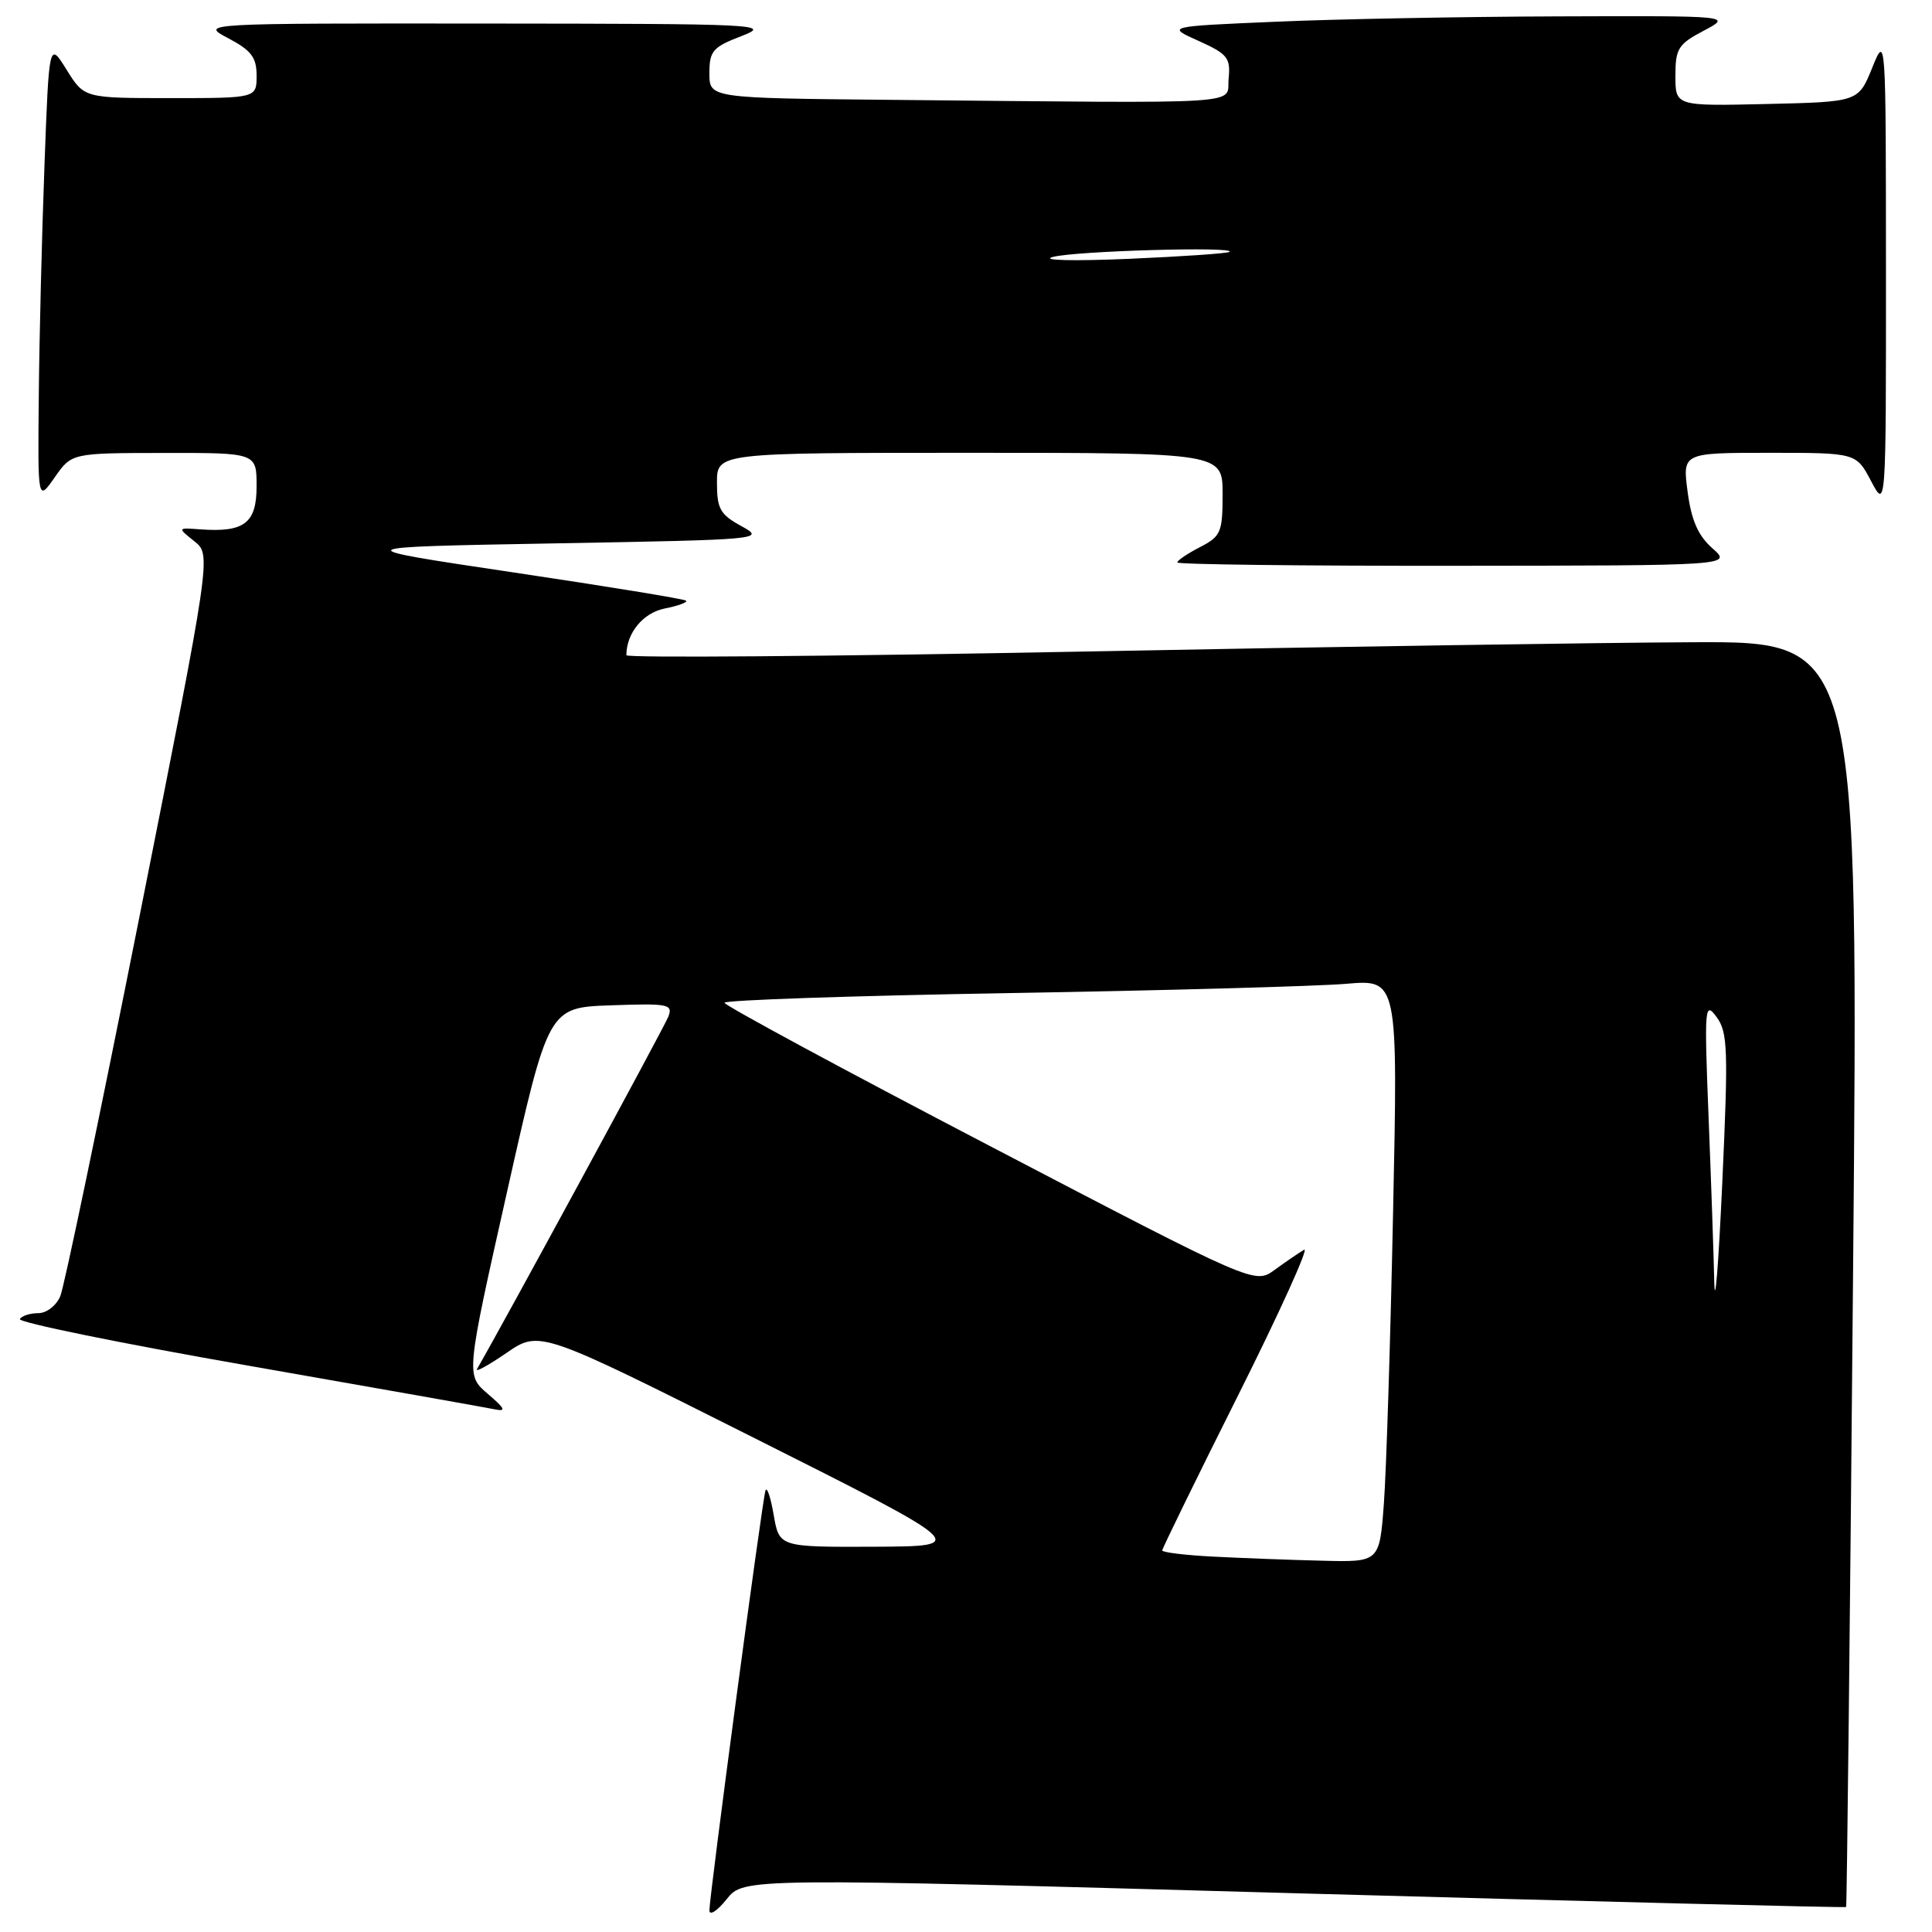 <?xml version="1.0" encoding="UTF-8" standalone="no"?>
<!DOCTYPE svg PUBLIC "-//W3C//DTD SVG 1.1//EN" "http://www.w3.org/Graphics/SVG/1.1/DTD/svg11.dtd" >
<svg xmlns="http://www.w3.org/2000/svg" xmlns:xlink="http://www.w3.org/1999/xlink" version="1.1" viewBox="0 0 256 256">
 <g >
 <path fill="currentColor"
d=" M 171.50 250.86 C 211.62 251.97 244.53 252.80 244.62 252.69 C 244.72 252.59 245.14 214.81 245.54 168.75 C 246.28 85.00 246.28 85.00 224.39 85.10 C 212.35 85.15 175.61 85.71 142.75 86.35 C 109.89 86.98 83.00 87.19 83.00 86.82 C 83.00 83.89 85.20 81.21 88.08 80.63 C 89.86 80.28 91.14 79.81 90.91 79.59 C 90.68 79.37 80.39 77.69 68.04 75.85 C 45.58 72.50 45.58 72.50 73.54 72.00 C 101.01 71.51 101.44 71.47 98.25 69.72 C 95.43 68.18 95.00 67.43 95.00 63.97 C 95.00 60.00 95.00 60.00 128.50 60.00 C 162.00 60.00 162.00 60.00 162.00 65.47 C 162.00 70.55 161.78 71.06 159.00 72.50 C 157.35 73.35 156.00 74.26 156.00 74.53 C 156.00 74.79 172.54 74.99 192.75 74.97 C 229.50 74.94 229.50 74.94 226.90 72.65 C 225.01 70.98 224.12 68.96 223.62 65.18 C 222.93 60.00 222.93 60.00 234.44 60.00 C 245.95 60.00 245.95 60.00 247.93 63.75 C 249.91 67.50 249.91 67.50 249.90 36.00 C 249.89 4.54 249.89 4.51 248.07 9.00 C 246.24 13.50 246.24 13.50 234.12 13.78 C 222.00 14.06 222.00 14.06 222.00 10.05 C 222.00 6.44 222.37 5.85 225.75 4.07 C 229.50 2.09 229.50 2.09 206.50 2.17 C 193.85 2.21 176.98 2.53 169.02 2.88 C 154.53 3.50 154.53 3.50 158.82 5.42 C 162.66 7.15 163.07 7.66 162.80 10.42 C 162.46 13.94 166.44 13.69 118.00 13.23 C 94.00 13.00 94.00 13.00 94.00 9.71 C 94.00 6.75 94.44 6.24 98.25 4.78 C 102.30 3.22 100.74 3.15 64.50 3.12 C 26.50 3.09 26.50 3.09 30.25 5.07 C 33.30 6.68 34.00 7.60 34.00 10.02 C 34.00 13.00 34.00 13.00 22.58 13.00 C 11.16 13.00 11.16 13.00 8.83 9.25 C 6.50 5.50 6.50 5.50 5.89 22.00 C 5.55 31.07 5.21 44.79 5.14 52.49 C 5.00 66.47 5.00 66.47 7.25 63.25 C 9.50 60.03 9.50 60.03 21.75 60.02 C 34.00 60.00 34.00 60.00 34.00 64.43 C 34.00 69.34 32.37 70.57 26.50 70.14 C 23.50 69.92 23.50 69.92 25.75 71.72 C 28.01 73.51 28.01 73.51 18.47 121.51 C 13.22 147.90 8.51 170.51 7.99 171.75 C 7.46 173.00 6.17 174.00 5.08 174.00 C 4.00 174.00 2.90 174.35 2.63 174.78 C 2.37 175.22 15.95 177.99 32.81 180.94 C 49.67 183.89 64.38 186.50 65.48 186.73 C 67.13 187.07 66.97 186.69 64.62 184.68 C 61.73 182.21 61.73 182.21 67.20 157.86 C 72.67 133.50 72.67 133.50 80.96 133.21 C 88.57 132.94 89.19 133.06 88.56 134.71 C 88.05 136.04 66.66 175.45 63.21 181.40 C 62.93 181.90 64.67 180.94 67.10 179.28 C 71.50 176.25 71.50 176.25 100.00 190.57 C 128.50 204.89 128.50 204.89 115.88 204.95 C 103.26 205.00 103.26 205.00 102.52 200.75 C 102.12 198.41 101.63 196.95 101.43 197.50 C 101.01 198.71 94.00 251.20 94.00 253.13 C 94.01 253.88 95.03 253.22 96.28 251.66 C 98.55 248.82 98.55 248.82 171.50 250.86 Z  M 160.75 206.26 C 157.04 206.07 154.00 205.70 154.00 205.44 C 154.00 205.19 158.52 195.94 164.05 184.90 C 169.58 173.86 173.51 165.17 172.80 165.60 C 172.08 166.02 170.32 167.23 168.89 168.27 C 166.27 170.18 166.27 170.18 131.14 151.84 C 111.81 141.76 96.00 133.22 96.00 132.87 C 96.00 132.52 112.99 131.94 133.75 131.59 C 154.51 131.24 174.59 130.68 178.37 130.36 C 185.24 129.77 185.24 129.77 184.59 160.64 C 184.24 177.61 183.69 194.99 183.37 199.25 C 182.79 207.00 182.79 207.00 175.15 206.80 C 170.94 206.70 164.46 206.45 160.75 206.26 Z  M 227.15 169.91 C 227.07 166.28 226.73 156.38 226.39 147.91 C 225.82 133.39 225.88 132.63 227.45 134.75 C 228.94 136.77 229.02 139.01 228.21 156.75 C 227.71 167.61 227.24 173.53 227.15 169.91 Z  M 139.50 34.05 C 142.44 33.25 163.74 32.64 162.92 33.37 C 162.69 33.58 156.65 33.99 149.50 34.30 C 142.20 34.61 137.82 34.50 139.50 34.05 Z "/>
</g>
</svg>
